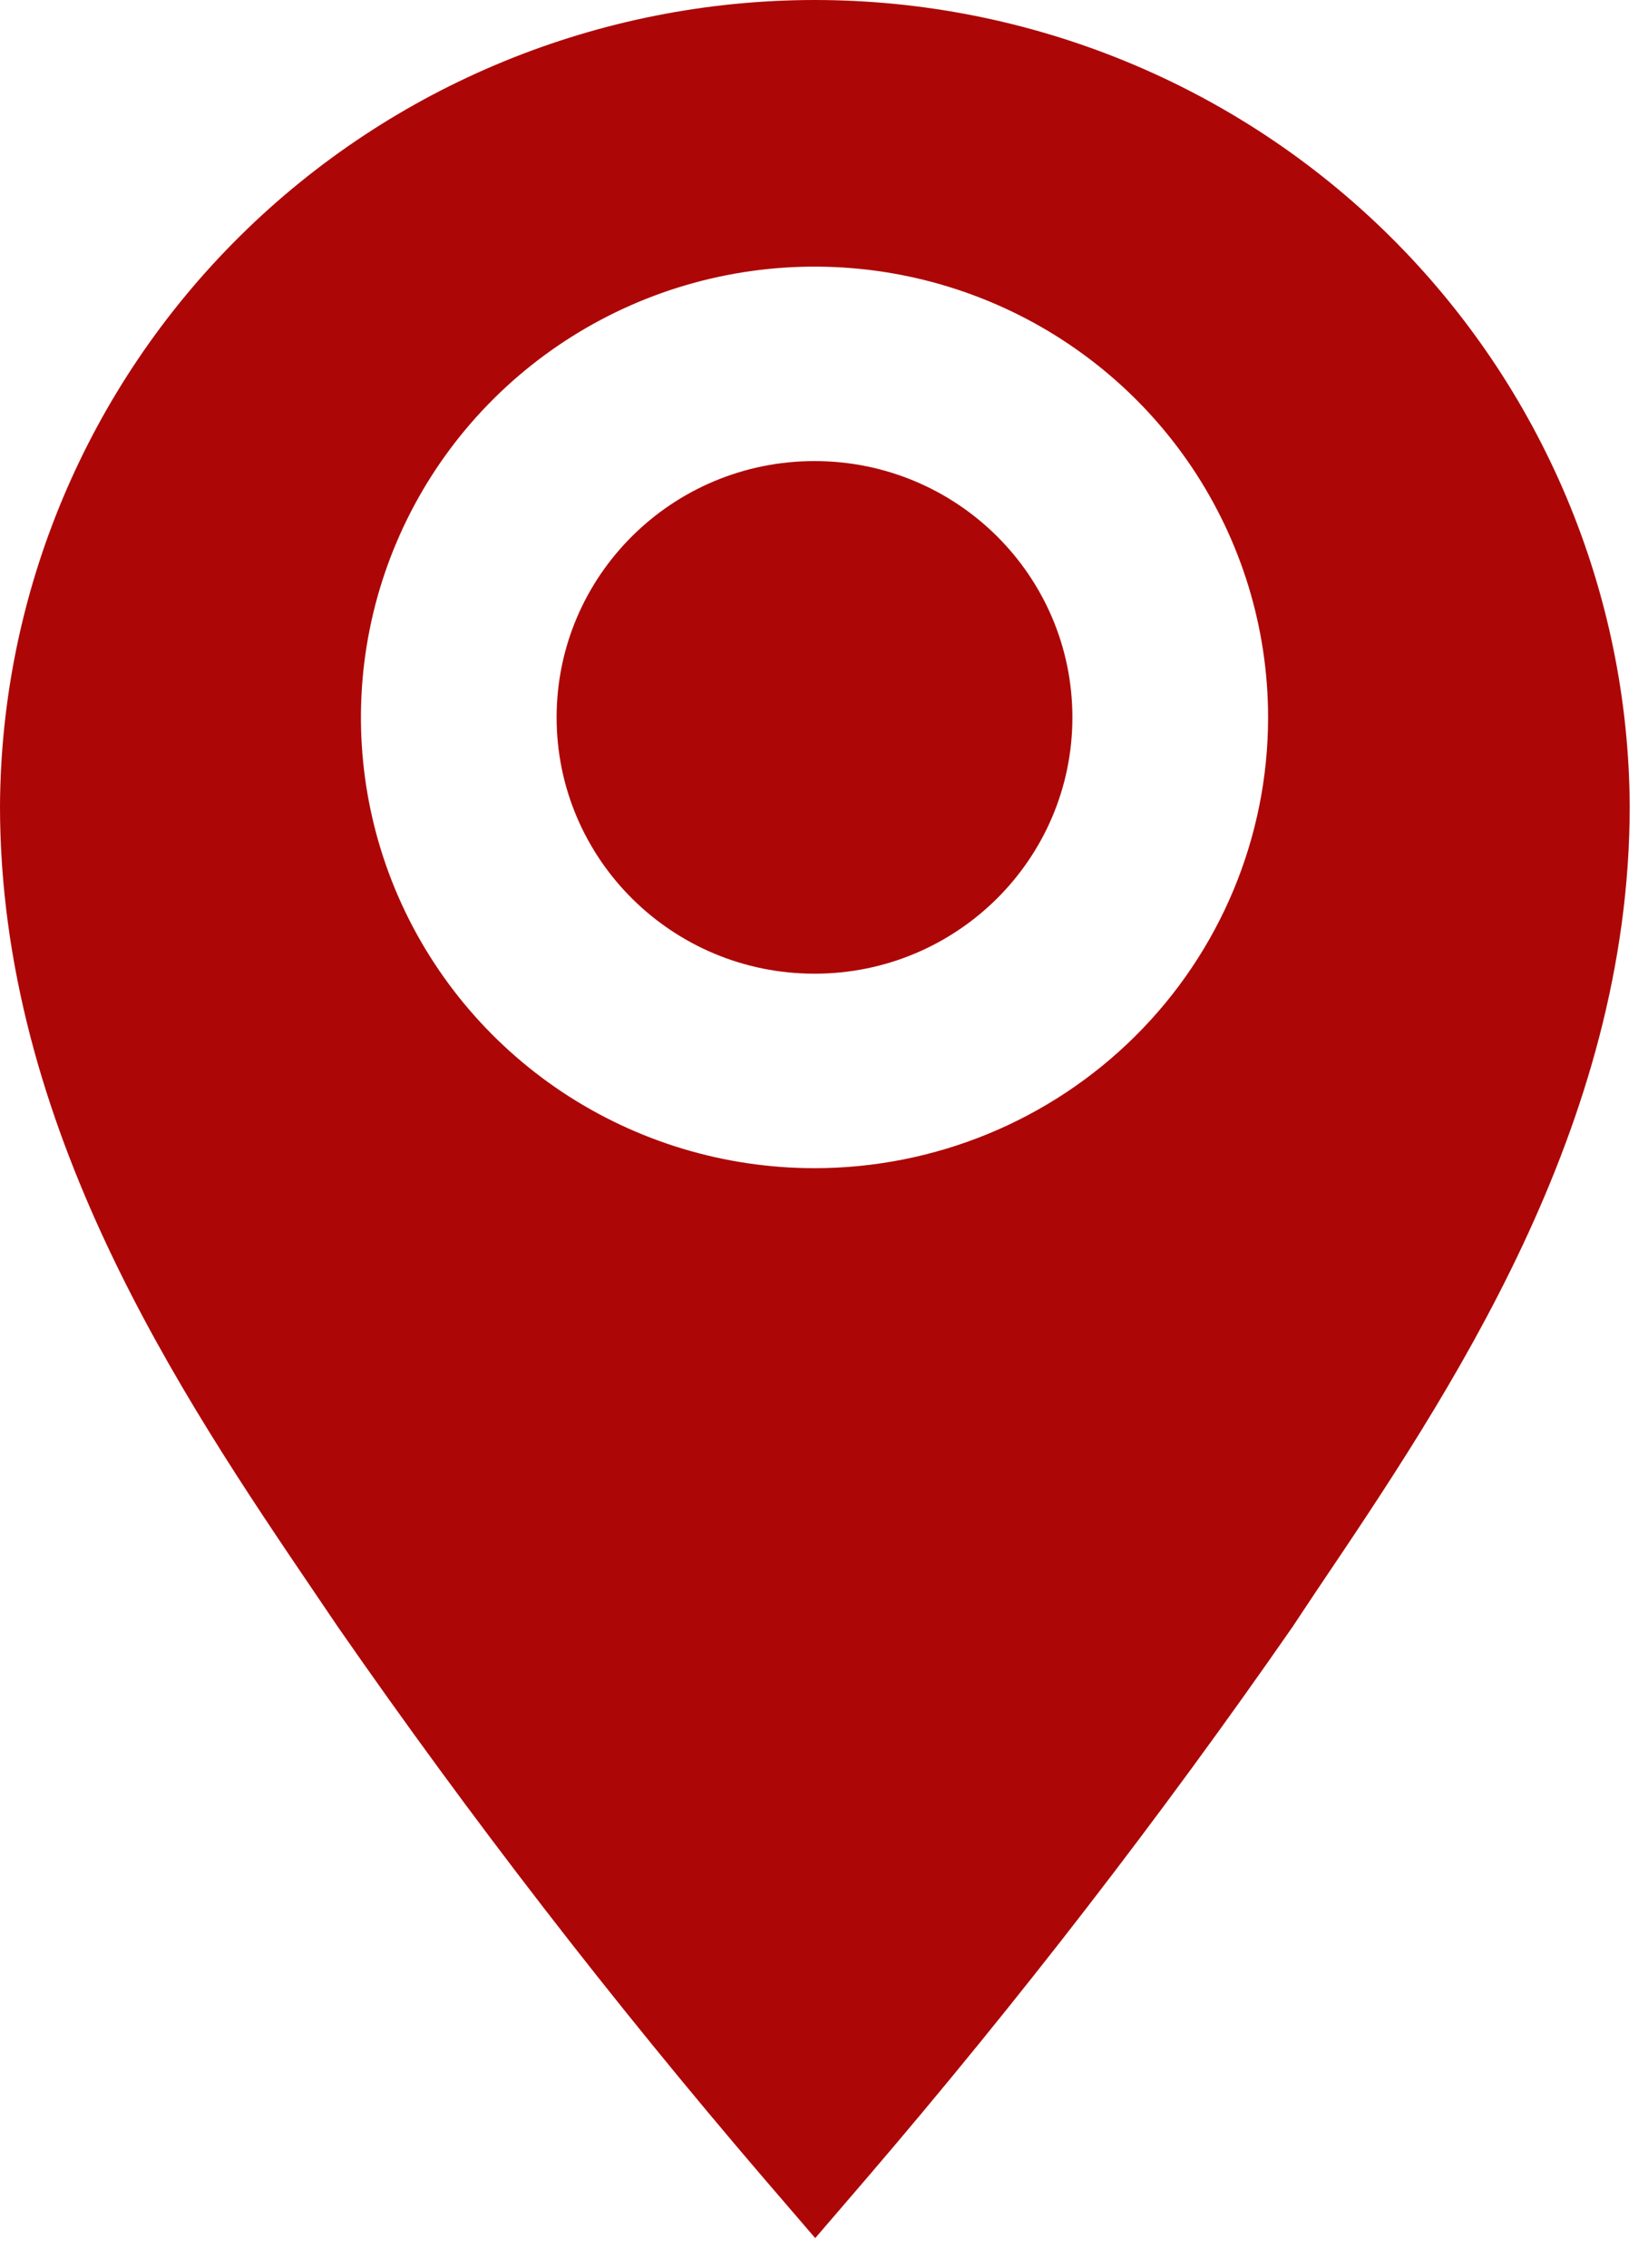 <svg width="40" height="55" viewBox="0 0 40 55" fill="none" xmlns="http://www.w3.org/2000/svg">
<path d="M19.77 1.64987e-09C14.542 0.004 9.529 2.063 5.825 5.726C2.121 9.389 0.027 14.359 0 19.55C0 27.333 4.397 33.85 7.619 38.6L8.207 39.467C11.412 44.081 14.852 48.531 18.511 52.8L19.787 54.283L21.062 52.8C24.721 48.531 28.16 44.081 31.366 39.467L31.954 38.583C35.159 33.833 39.556 27.333 39.556 19.55C39.529 14.356 37.433 9.383 33.725 5.72C30.017 2.056 25 -6.72601e-05 19.77 1.64987e-09V1.64987e-09ZM19.77 28.333C17.592 28.333 15.464 27.692 13.653 26.491C11.843 25.289 10.432 23.582 9.598 21.584C8.765 19.586 8.547 17.388 8.972 15.267C9.397 13.146 10.445 11.198 11.985 9.669C13.525 8.14 15.486 7.099 17.622 6.677C19.758 6.255 21.971 6.471 23.983 7.299C25.994 8.126 27.714 9.528 28.924 11.326C30.133 13.124 30.779 15.238 30.779 17.4C30.779 20.3 29.619 23.081 27.554 25.131C25.49 27.181 22.689 28.333 19.77 28.333V28.333Z" fill="#AD0606"/>
<path d="M19.77 23.616C23.227 23.616 26.029 20.833 26.029 17.4C26.029 13.966 23.227 11.183 19.77 11.183C16.312 11.183 13.51 13.966 13.51 17.4C13.51 20.833 16.312 23.616 19.77 23.616Z" fill="#AD0606"/>
</svg>
